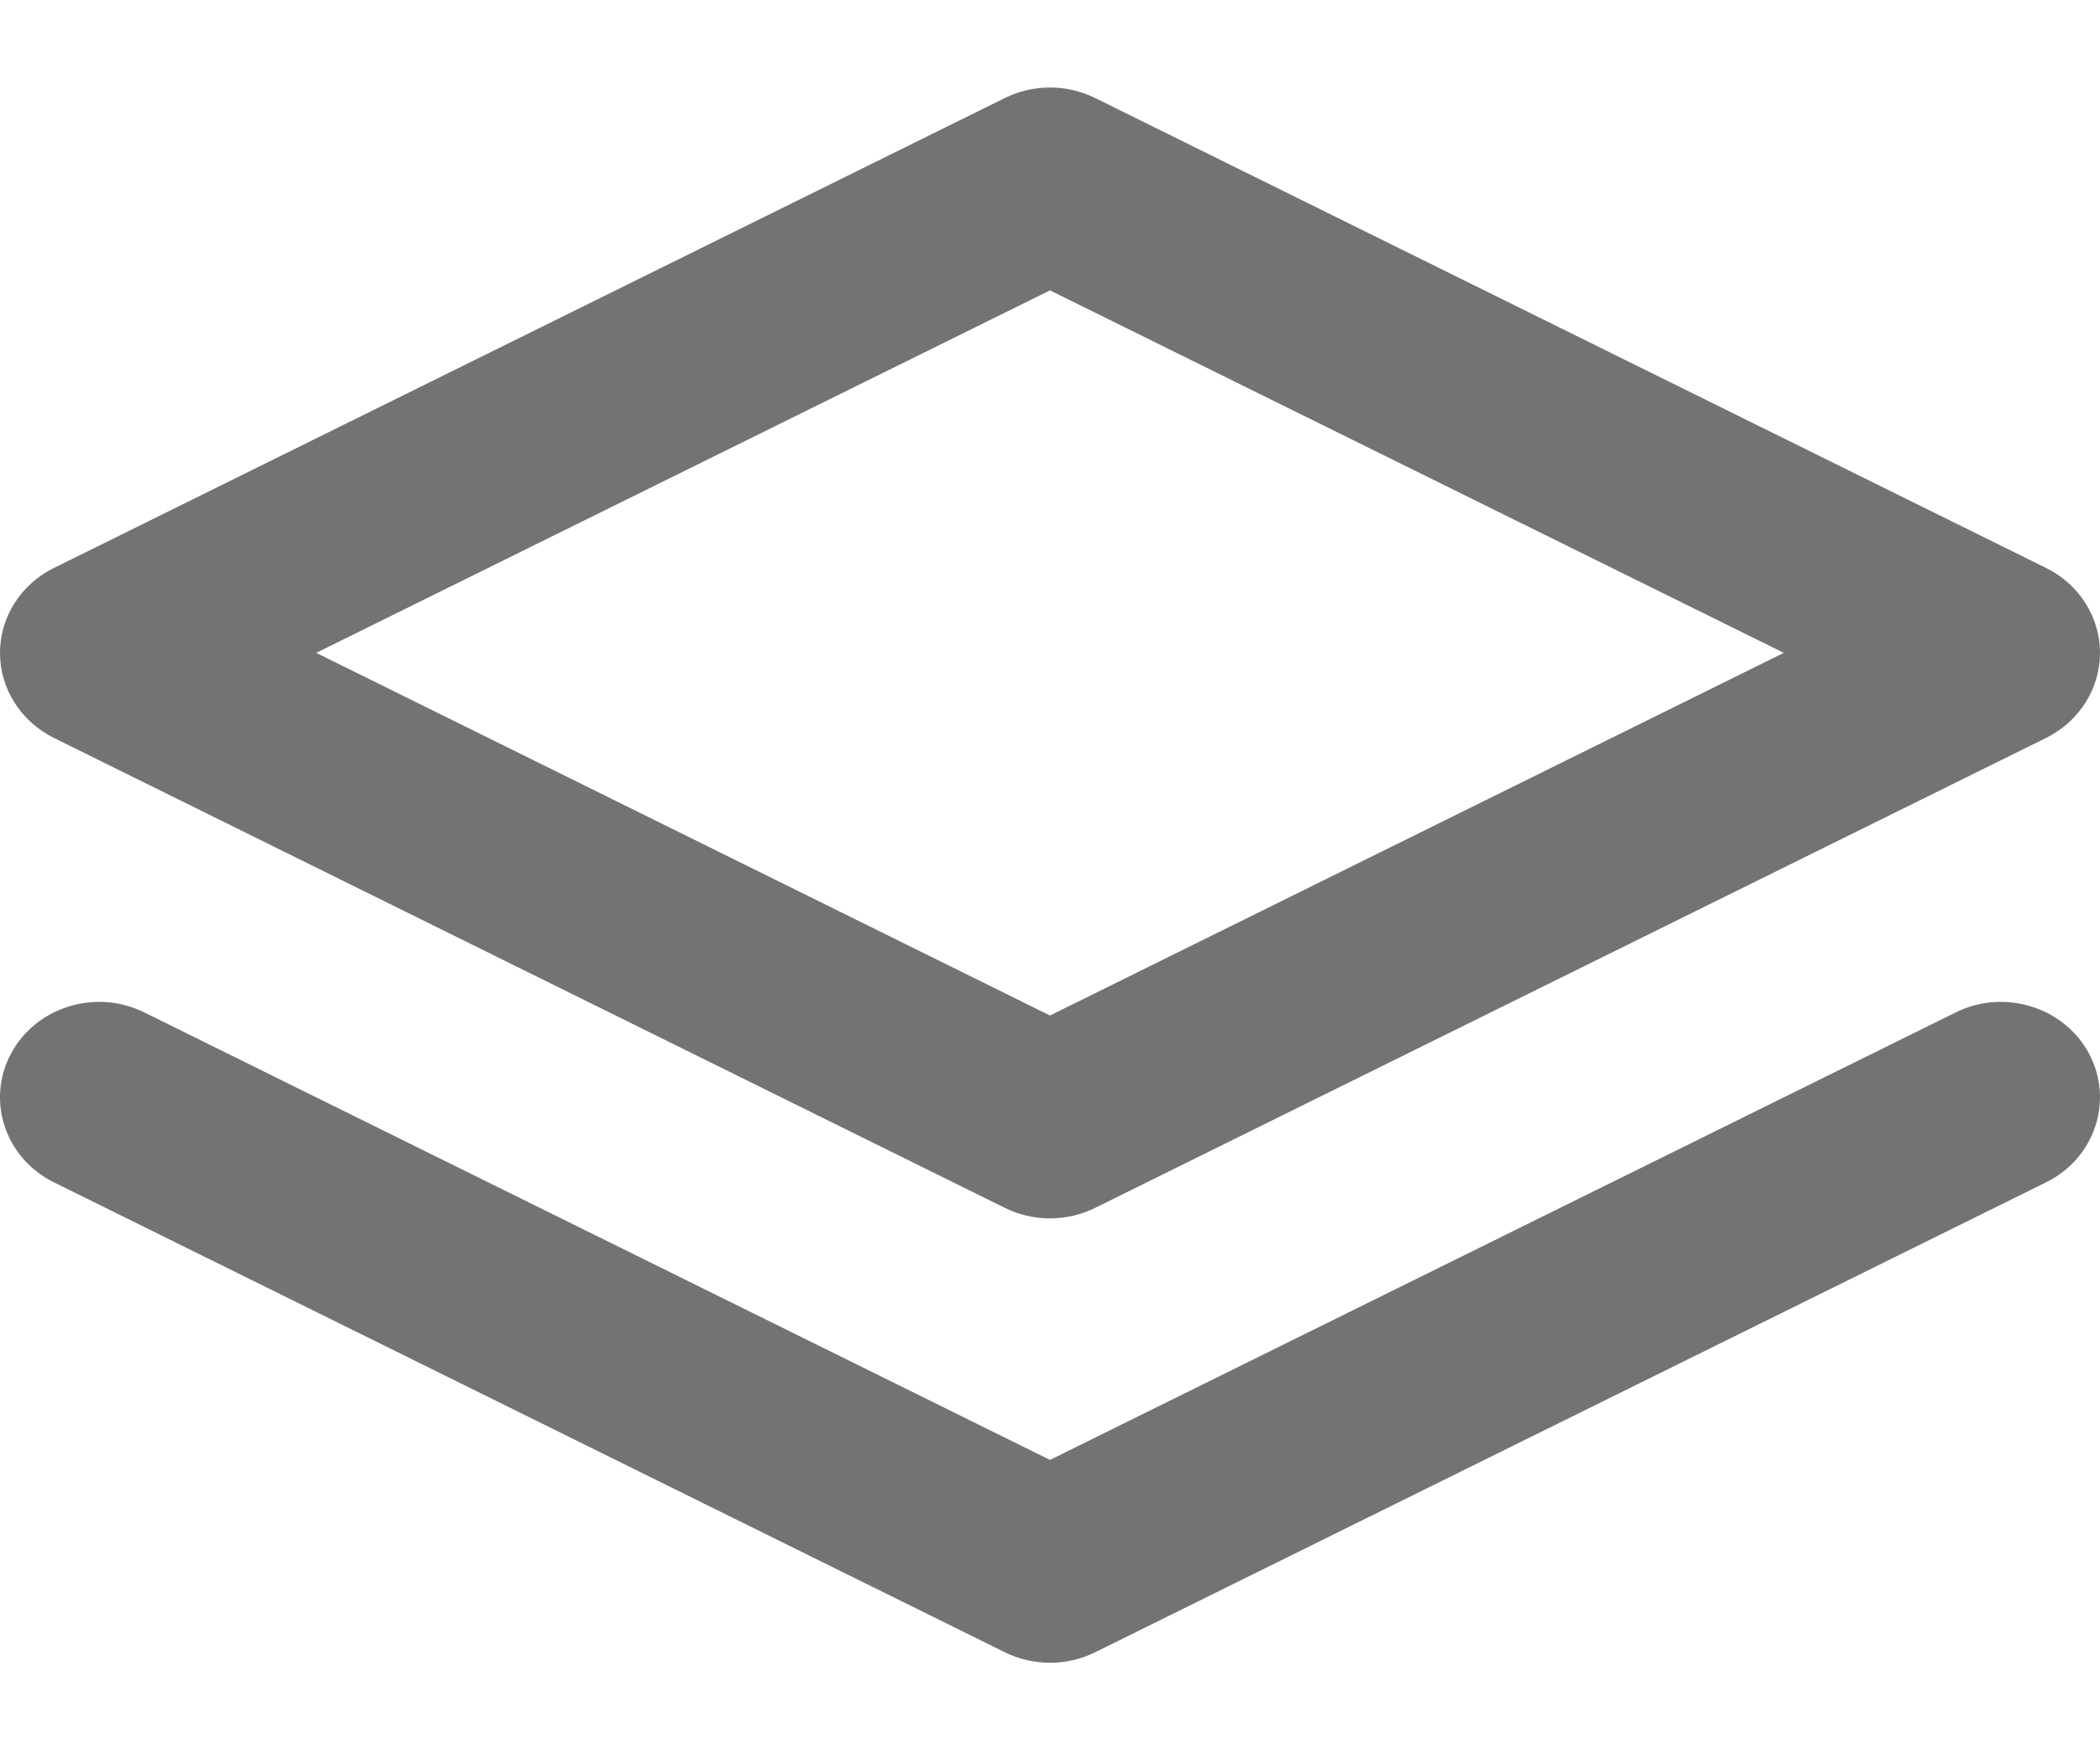 <svg width="12" height="10" viewBox="0 0 12 10" fill="none" xmlns="http://www.w3.org/2000/svg">
<path fill-rule="evenodd" clip-rule="evenodd" d="M5.742 0.56C5.904 0.48 6.096 0.48 6.258 0.56L11.692 3.245C11.881 3.338 12 3.526 12 3.73C12 3.935 11.881 4.122 11.692 4.216L6.258 6.901C6.096 6.981 5.904 6.981 5.742 6.901L0.308 4.216C0.119 4.122 0 3.935 0 3.73C0 3.526 0.119 3.338 0.308 3.245L5.742 0.56ZM1.807 3.73L6 5.802L10.193 3.73L6 1.659L1.807 3.73ZM0.062 6.021C0.205 5.753 0.546 5.647 0.824 5.784L6 8.341L11.176 5.784C11.454 5.647 11.795 5.753 11.938 6.021C12.08 6.289 11.97 6.618 11.692 6.755L6.258 9.44C6.096 9.52 5.904 9.52 5.742 9.44L0.308 6.755C0.03 6.618 -0.08 6.289 0.062 6.021Z" fill="#737373"/>
</svg>
